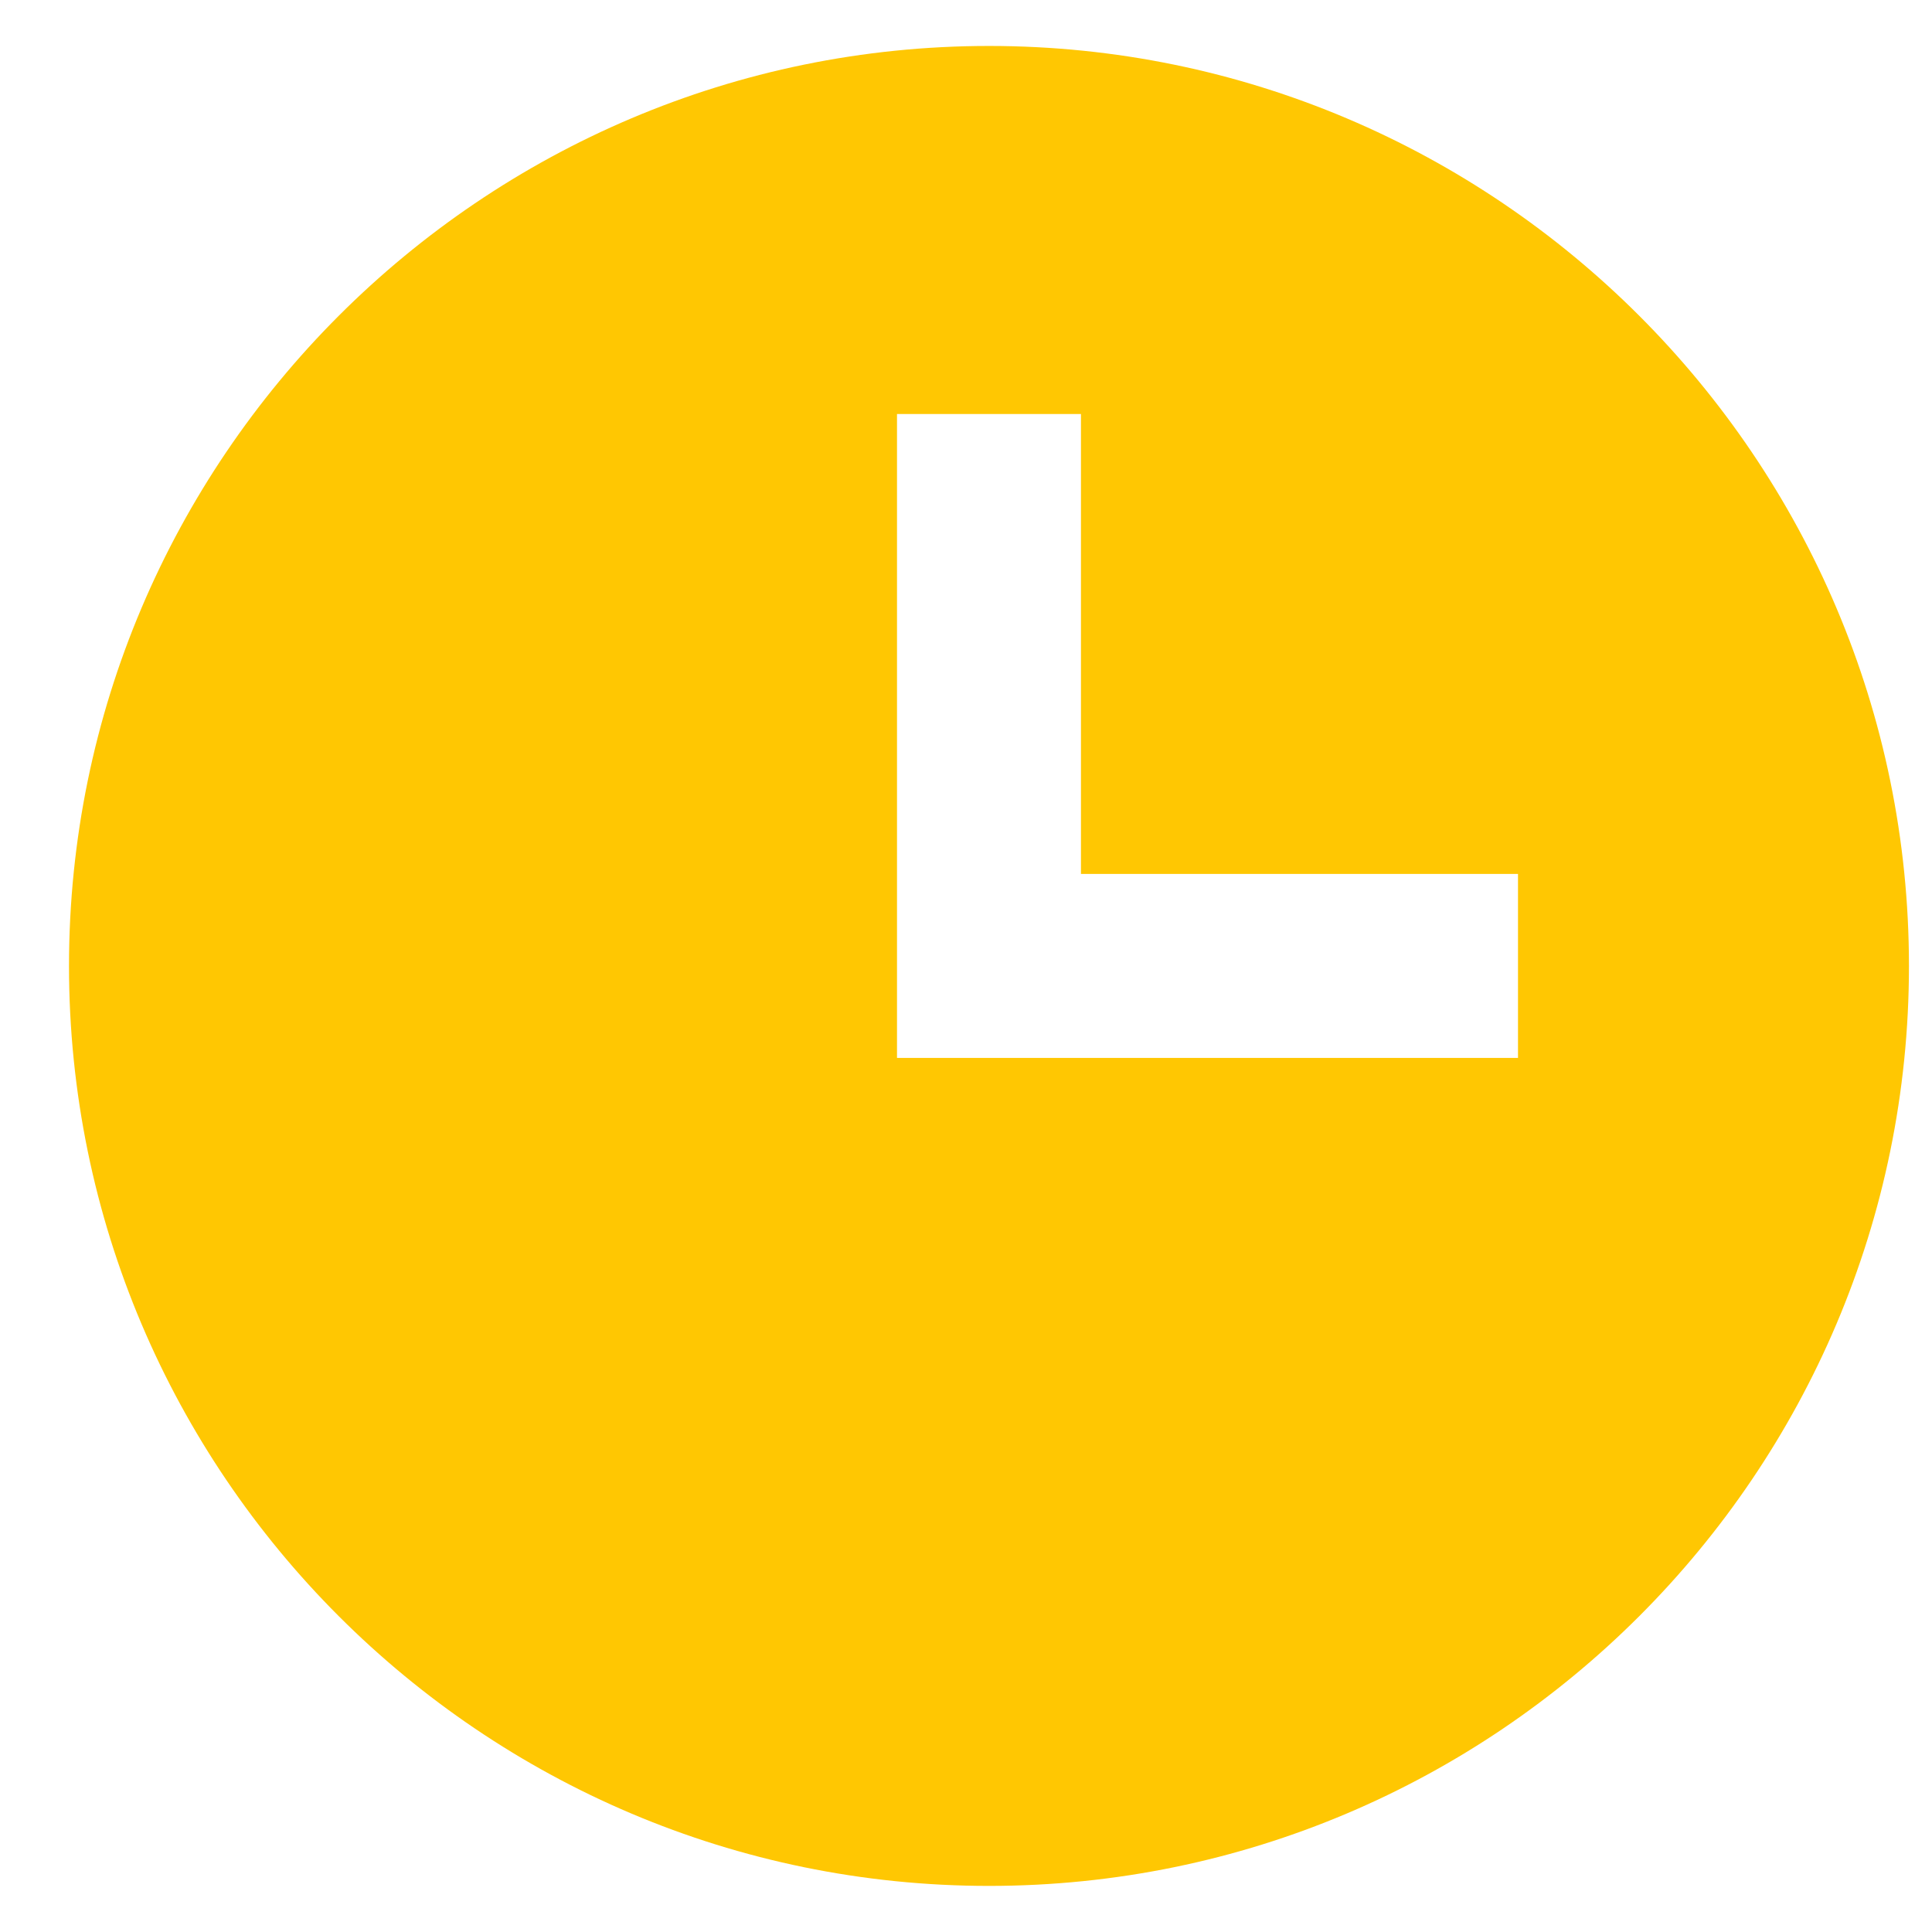 <svg width="14" height="14" viewBox="0 0 14 14" fill="none" xmlns="http://www.w3.org/2000/svg">
<path d="M7.167 0.333C3.491 0.333 0.5 3.324 0.5 7C0.5 10.676 3.491 13.666 7.167 13.666C10.843 13.666 13.833 10.676 13.833 7C13.833 3.324 10.843 0.333 7.167 0.333ZM11 7.666H6.5V3H7.833V6.333H11V7.666Z" fill="#FFC702"/>
</svg>

